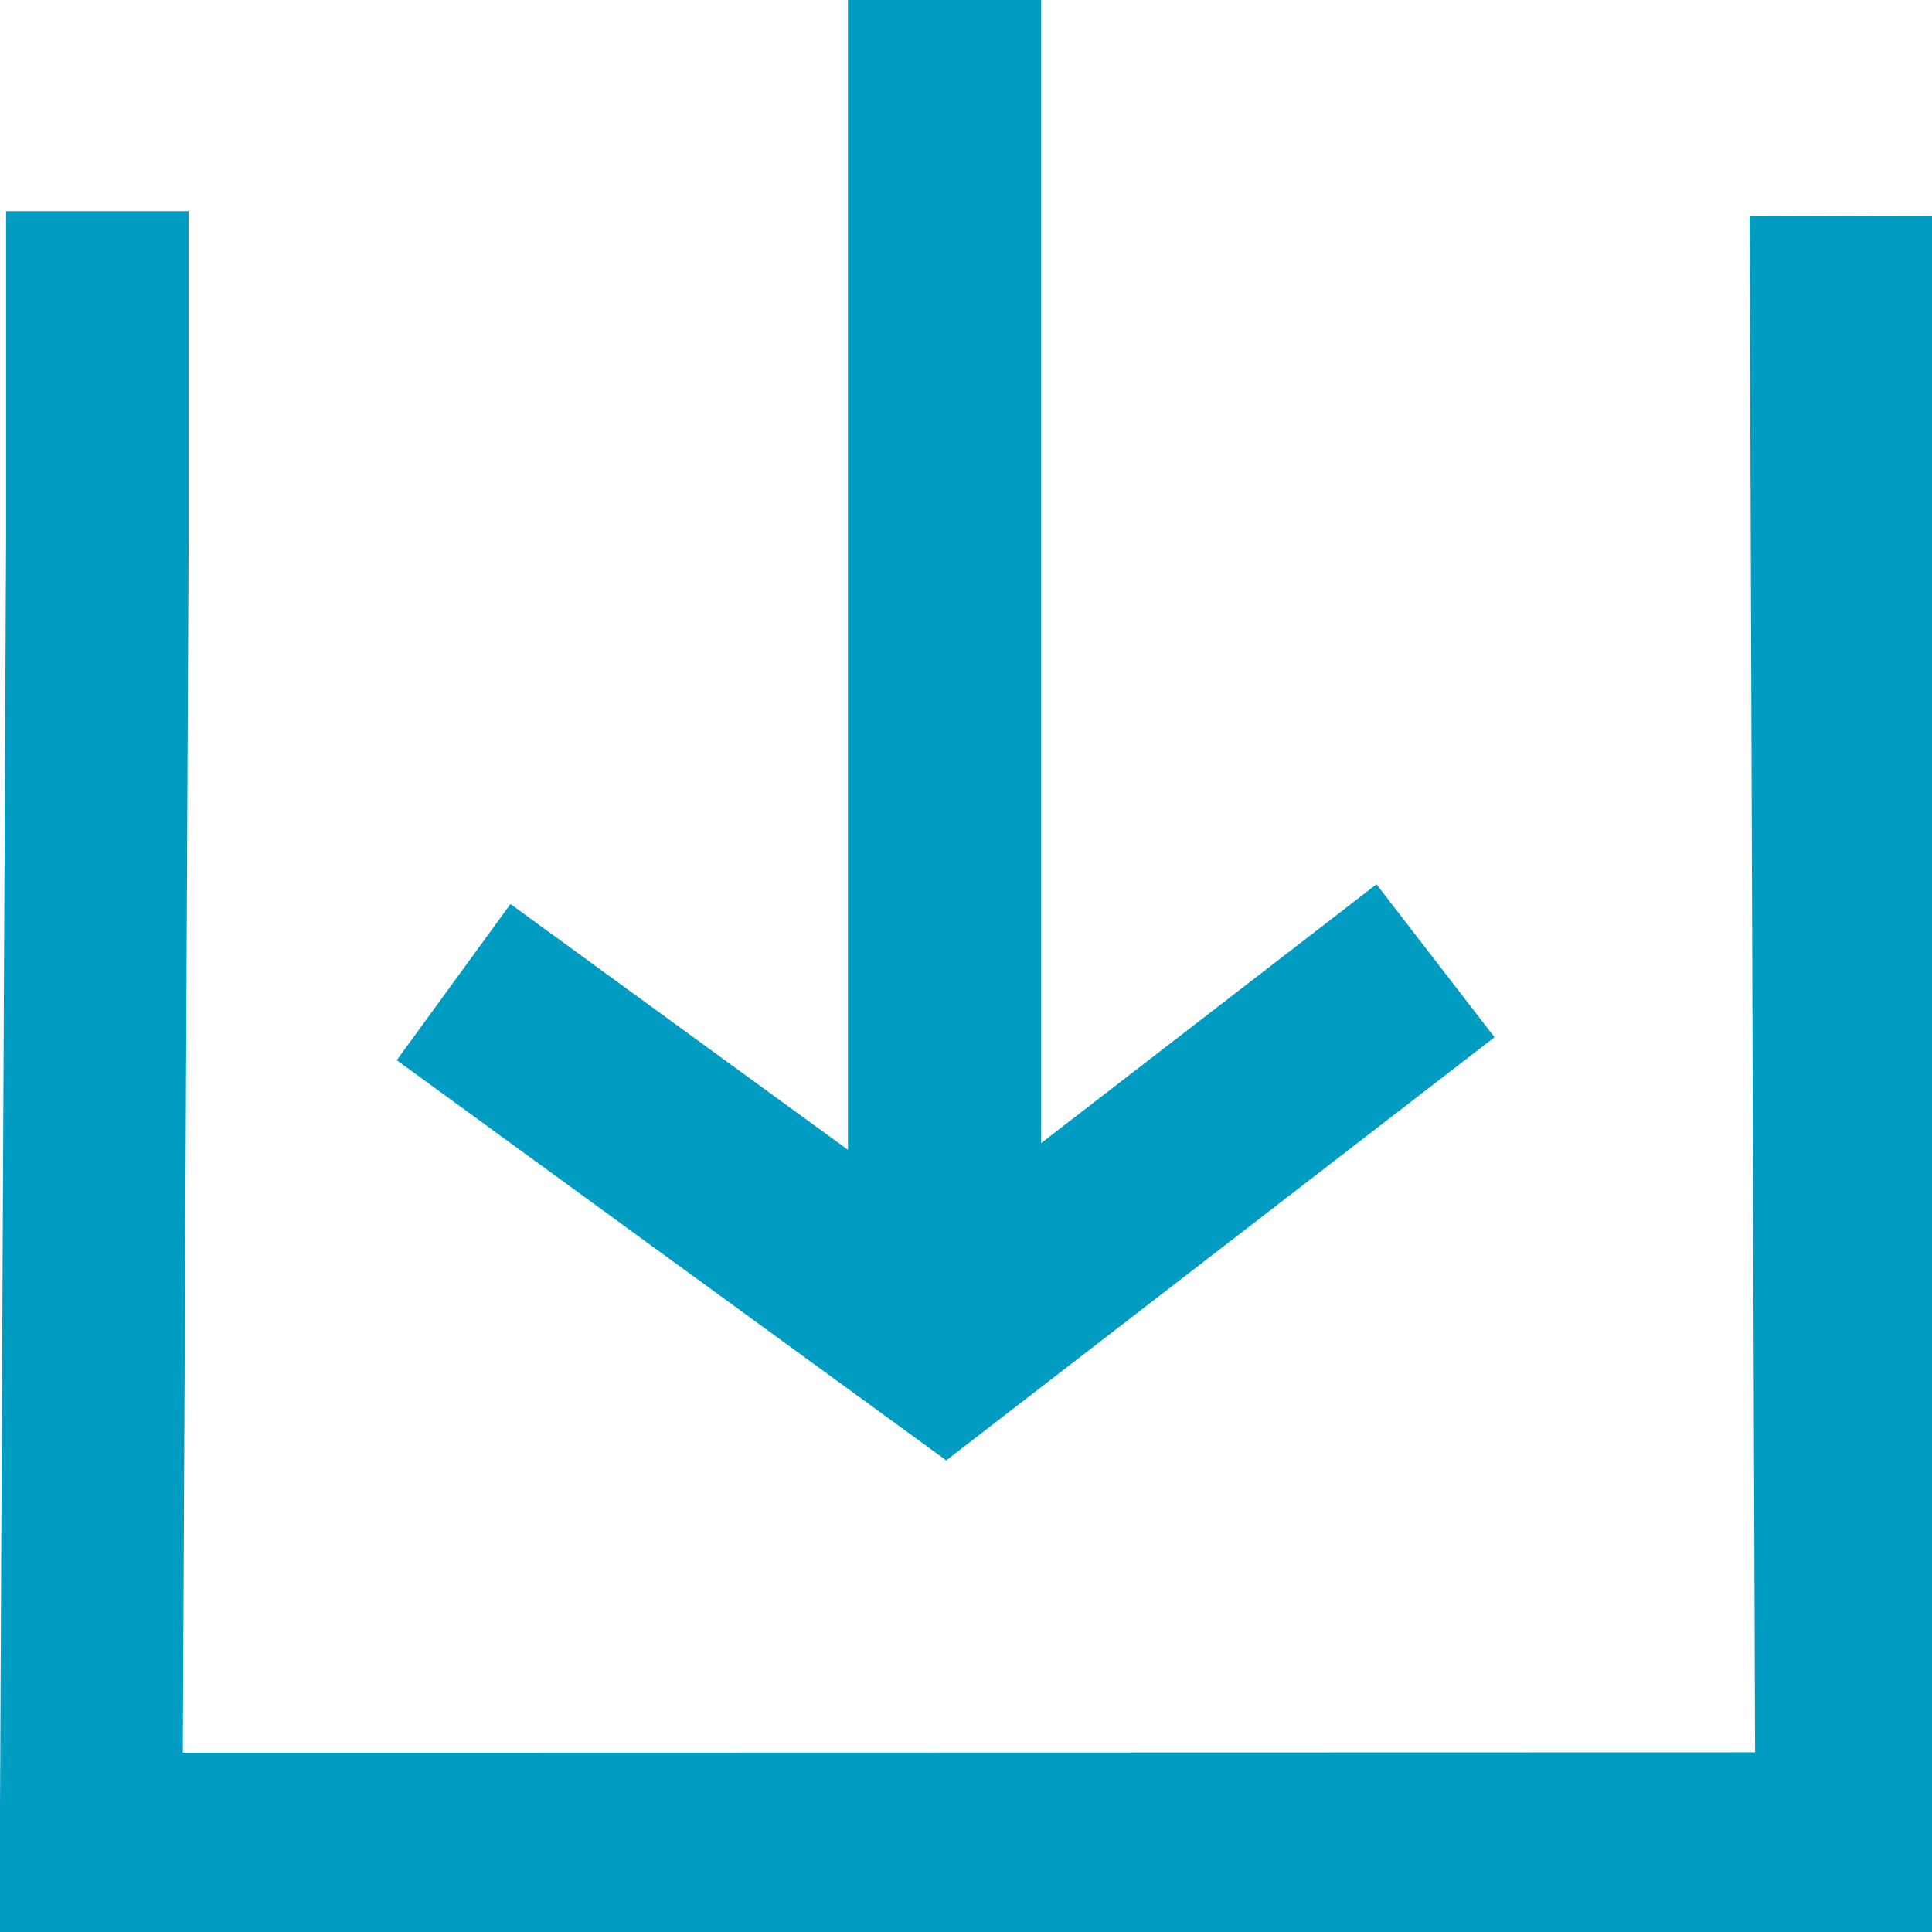 <?xml version="1.0" encoding="UTF-8" standalone="no"?>
<!-- Created with Inkscape (http://www.inkscape.org/) -->

<svg
   xmlns:dc="http://purl.org/dc/elements/1.1/"
   xmlns:cc="http://creativecommons.org/ns#"
   xmlns:rdf="http://www.w3.org/1999/02/22-rdf-syntax-ns#"
   xmlns:svg="http://www.w3.org/2000/svg"
   xmlns="http://www.w3.org/2000/svg"
   xmlns:sodipodi="http://sodipodi.sourceforge.net/DTD/sodipodi-0.dtd"
   xmlns:inkscape="http://www.inkscape.org/namespaces/inkscape"
   width="200px"
   height="200px"
   viewBox="0 0 200 200"
   version="1.1"
   id="SVGRoot"
   inkscape:version="0.92.1 r15371"
   sodipodi:docname="import-luis3.svg">
  <sodipodi:namedview
     id="base"
     pagecolor="#ffffff"
     bordercolor="#666666"
     borderopacity="1.0"
     inkscape:pageopacity="0.0"
     inkscape:pageshadow="2"
     inkscape:zoom="3.6203867"
     inkscape:cx="57.587525"
     inkscape:cy="91.396758"
     inkscape:document-units="px"
     inkscape:current-layer="layer1"
     showgrid="false"
     inkscape:window-width="1920"
     inkscape:window-height="1027"
     inkscape:window-x="-8"
     inkscape:window-y="1072"
     inkscape:window-maximized="1"
     inkscape:grid-bbox="true"
     inkscape:measure-start="148.879,180.091"
     inkscape:measure-end="0,0" />
  <defs
     id="defs5044" />
  <g
     id="layer1"
     inkscape:groupmode="layer"
     inkscape:label="Layer 1">
    <path
       style="fill:none;stroke:#009cc2;stroke-width:18.898;stroke-linecap:butt;stroke-linejoin:miter;stroke-miterlimit:4;stroke-dasharray:none;stroke-opacity:1"
       d="M 10.078,21.86 V 55.558 L 9.431,190.893 191.169,190.846 190.569,22.365"
       id="path5603"
       inkscape:connector-curvature="0"
       sodipodi:nodetypes="ccccc" />
    <path
       style="fill:none;stroke:#009cc2;stroke-width:20;stroke-linecap:butt;stroke-linejoin:miter;stroke-opacity:1;stroke-miterlimit:4;stroke-dasharray:none"
       d="M 97.78,-0.255 V 138.681"
       id="path5621"
       inkscape:connector-curvature="0" />
    <path
       style="fill:none;stroke:#009cc2;stroke-width:20;stroke-linecap:butt;stroke-linejoin:miter;stroke-miterlimit:4;stroke-dasharray:none;stroke-opacity:1"
       d="M 148.603,99.458 97.78,138.681 46.956,101.668"
       id="path5623"
       inkscape:connector-curvature="0"
       sodipodi:nodetypes="ccc" />
  </g>
</svg>
